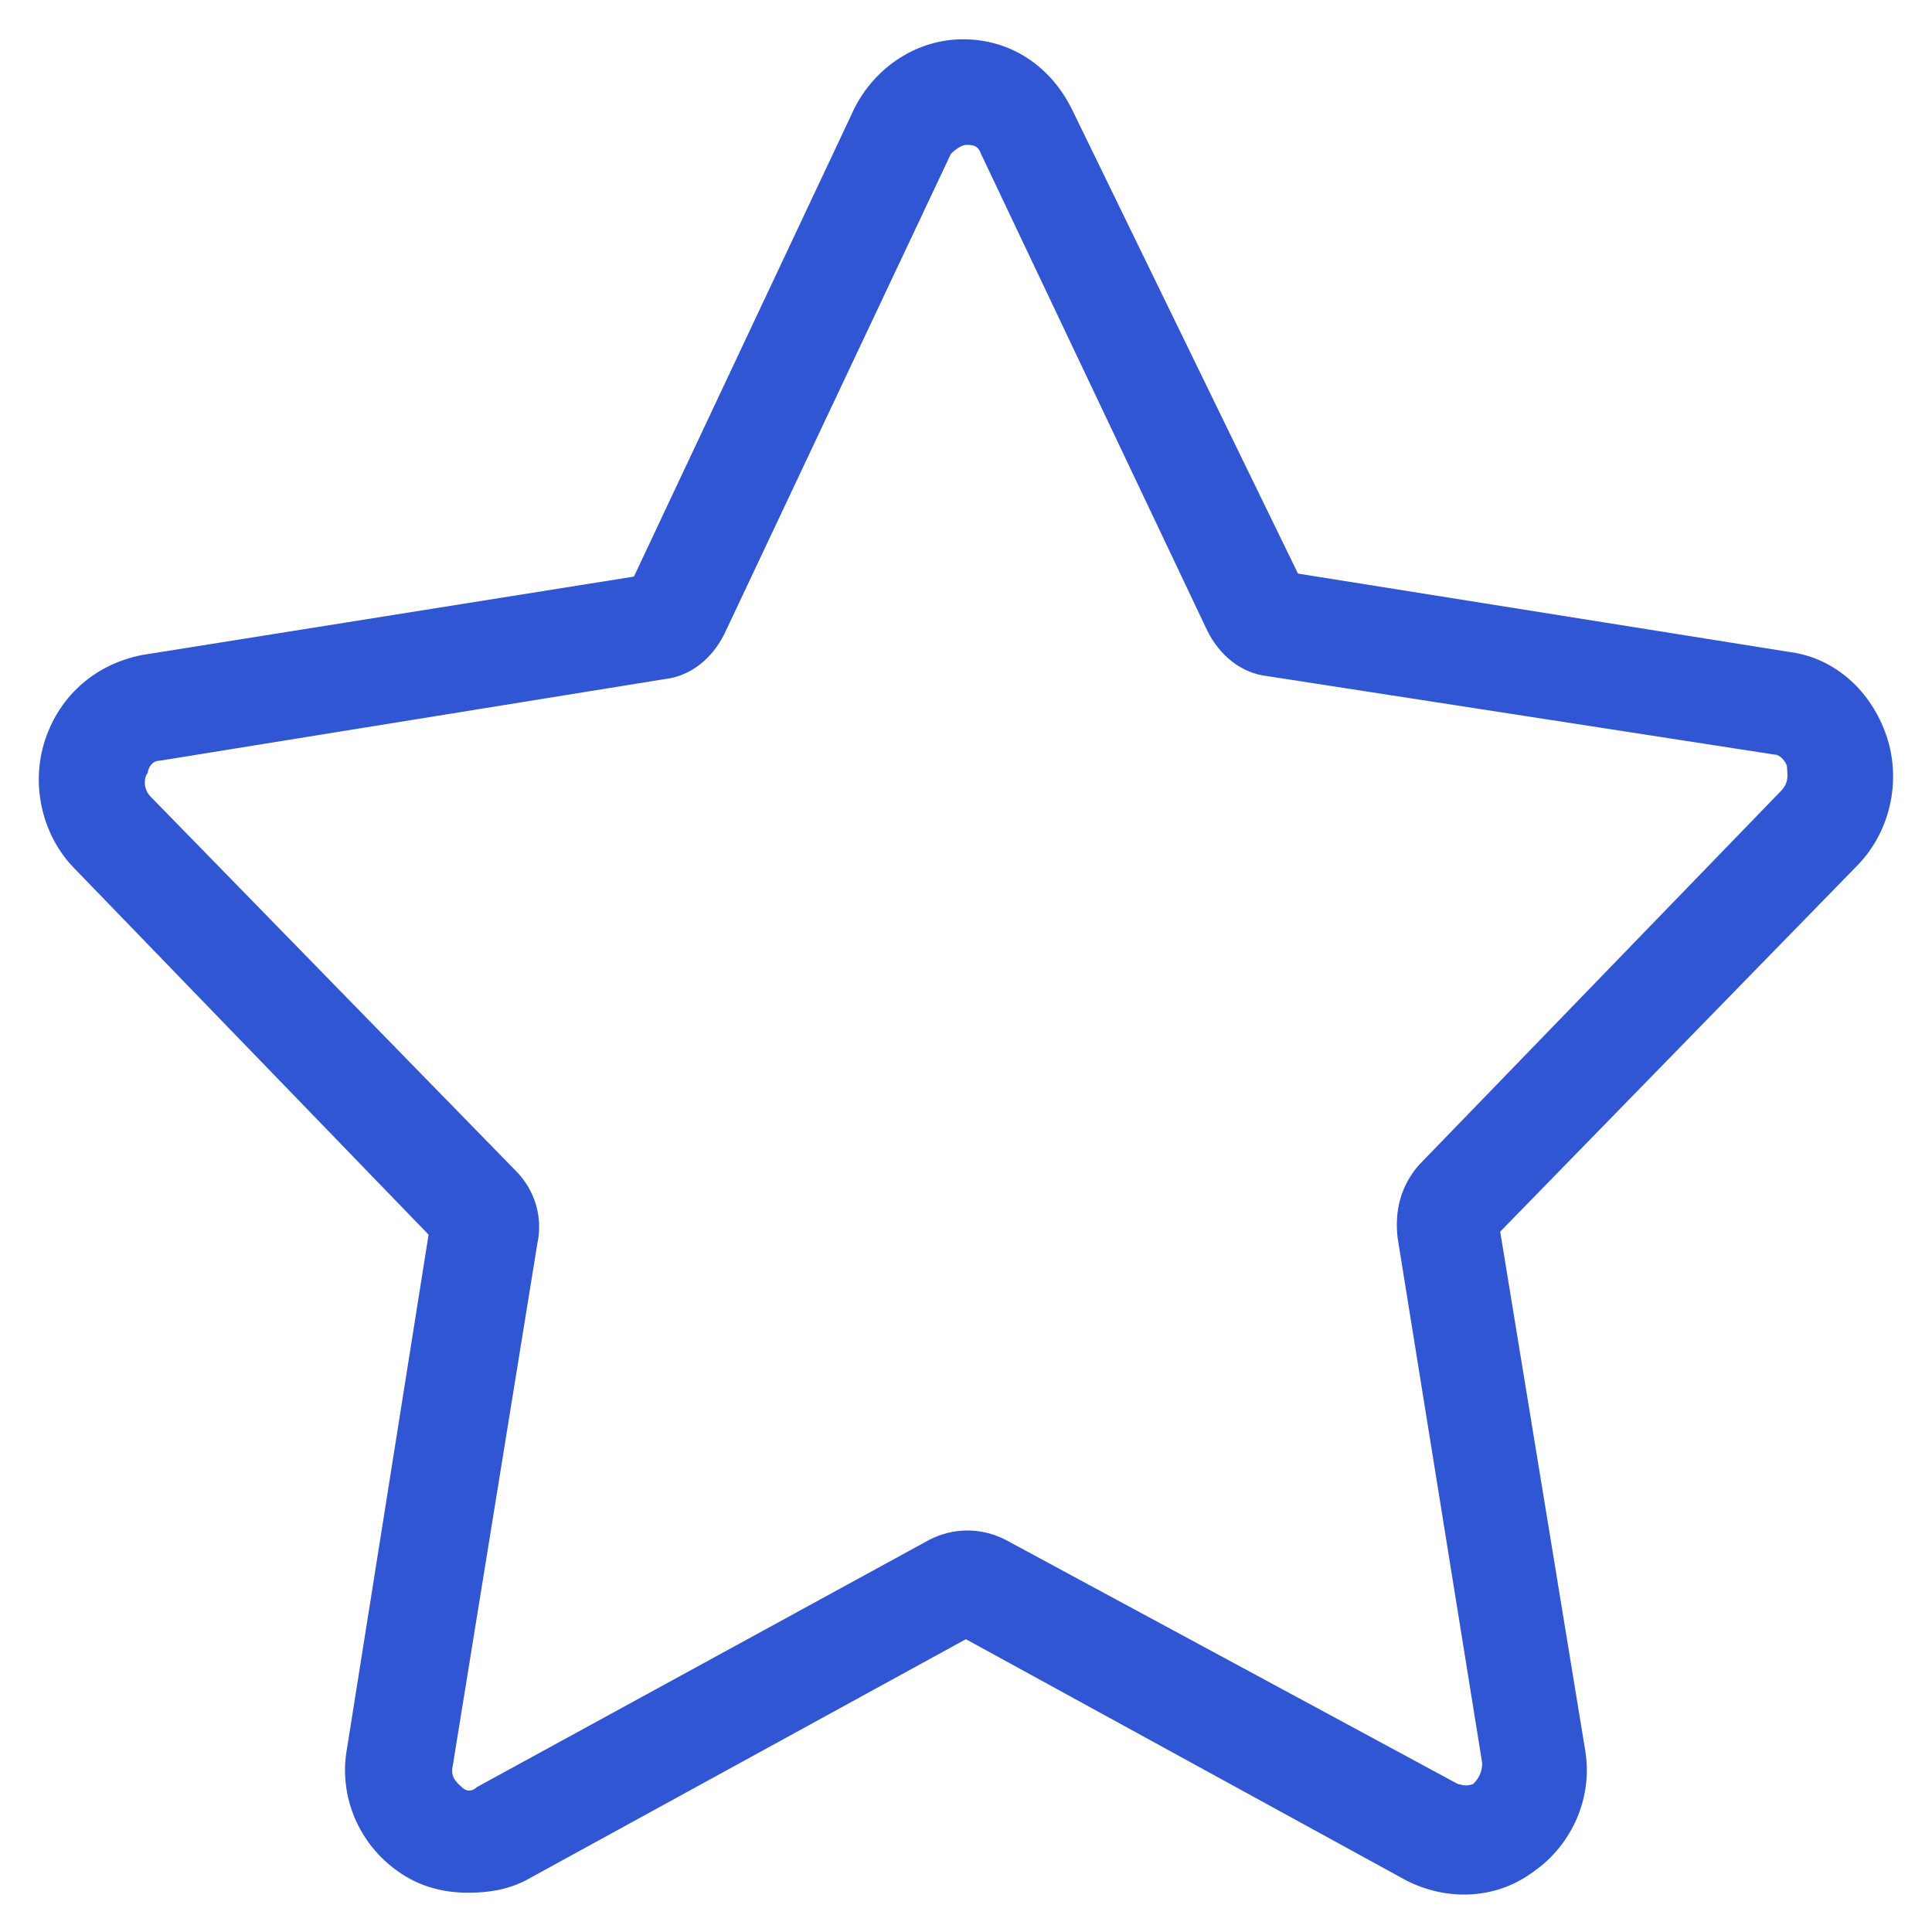 <svg width="18" height="18" viewBox="0 0 18 18" fill="none" xmlns="http://www.w3.org/2000/svg">
<path d="M4.359 17.634C4.134 17.634 3.909 17.578 3.712 17.438C3.346 17.184 3.149 16.734 3.234 16.284L3.993 11.503L0.702 8.1C0.393 7.791 0.281 7.312 0.421 6.891C0.562 6.469 0.899 6.187 1.321 6.103L5.906 5.372L7.959 1.012C8.156 0.619 8.549 0.366 8.971 0.366C9.421 0.366 9.787 0.619 9.984 1.012L12.093 5.344L16.677 6.075C17.099 6.131 17.437 6.441 17.578 6.862C17.718 7.284 17.606 7.762 17.296 8.072L13.977 11.475L14.765 16.284C14.849 16.734 14.652 17.184 14.287 17.438C13.949 17.691 13.499 17.719 13.106 17.522L8.999 15.272L4.893 17.522C4.724 17.606 4.556 17.634 4.359 17.634ZM1.406 7.425L4.809 10.912C4.977 11.081 5.062 11.334 5.006 11.588L4.218 16.453C4.19 16.566 4.274 16.622 4.302 16.65C4.359 16.706 4.415 16.678 4.443 16.65L8.662 14.344C8.887 14.231 9.14 14.231 9.365 14.344L13.584 16.622C13.612 16.622 13.64 16.65 13.724 16.622C13.752 16.594 13.809 16.538 13.809 16.425L13.021 11.531C12.993 11.278 13.049 11.053 13.218 10.856L16.593 7.369C16.677 7.284 16.649 7.2 16.649 7.144C16.649 7.116 16.593 7.031 16.537 7.031L11.812 6.3C11.559 6.272 11.362 6.103 11.249 5.878L9.14 1.434C9.112 1.35 9.056 1.35 8.999 1.35C8.971 1.35 8.915 1.378 8.859 1.434L6.749 5.906C6.637 6.131 6.44 6.3 6.187 6.328L1.49 7.087C1.406 7.087 1.377 7.172 1.377 7.2C1.349 7.228 1.321 7.341 1.406 7.425Z" fill="#3056D3"/>
</svg>
